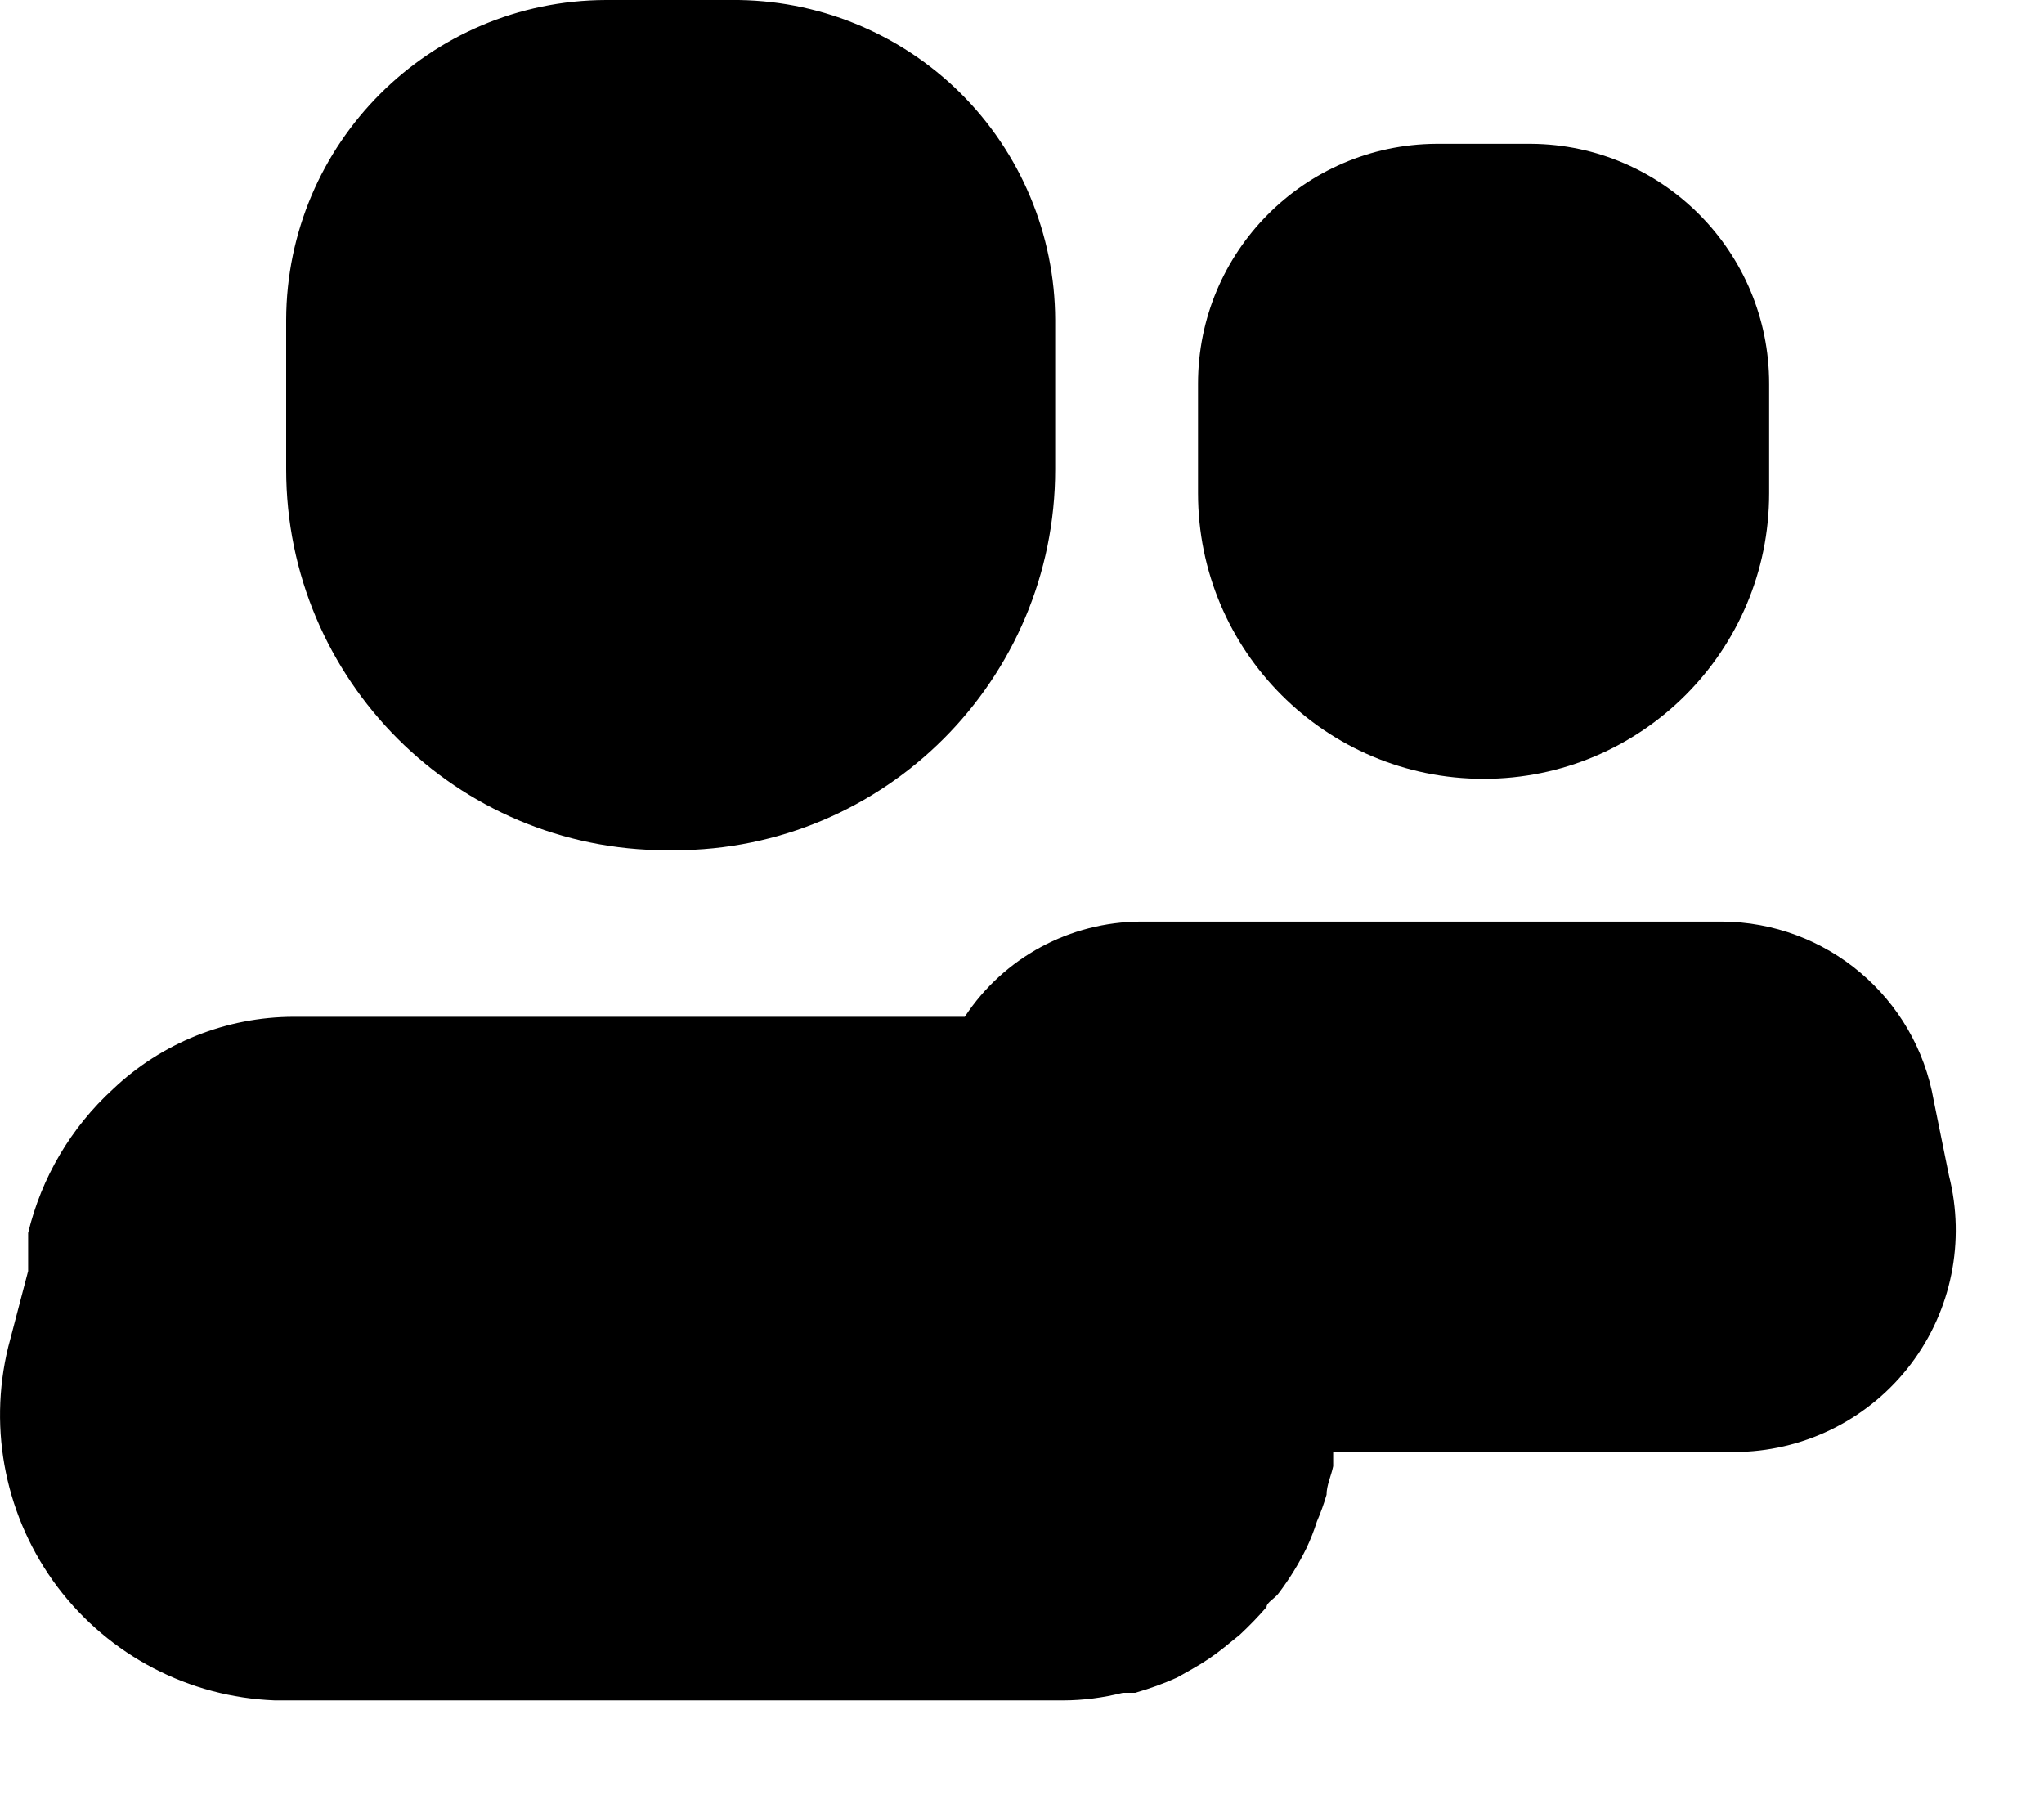 <svg width="17" height="15" viewBox="0 0 17 15" fill="none" xmlns="http://www.w3.org/2000/svg">
<path d="M5.546 7.07H5.61C7.358 7.07 8.776 5.652 8.776 3.903V2.66C8.774 1.95 8.489 1.27 7.984 0.77C7.478 0.271 6.795 -0.006 6.085 0H5.04C3.572 0.004 2.384 1.193 2.38 2.66V3.903C2.38 5.652 3.797 7.07 5.546 7.07Z" fill="black"/>
<path d="M12.339 6.476C13.65 6.476 14.714 5.413 14.714 4.101V3.191C14.714 2.095 13.83 1.204 12.735 1.196H11.943C10.847 1.204 9.964 2.095 9.964 3.191V4.101C9.964 5.413 11.027 6.476 12.339 6.476Z" fill="black"/>
<path d="M16.21 9.777L16.083 9.152C15.934 8.293 15.189 7.666 14.318 7.663H9.489C8.899 7.665 8.348 7.962 8.024 8.455H2.443C1.883 8.456 1.345 8.671 0.939 9.057C0.59 9.376 0.345 9.792 0.234 10.252C0.234 10.292 0.234 10.331 0.234 10.363V10.569L0.068 11.202C-0.101 11.895 0.05 12.627 0.479 13.197C0.909 13.766 1.572 14.112 2.285 14.139H8.84C9.008 14.139 9.175 14.117 9.338 14.076H9.441C9.56 14.042 9.677 14 9.79 13.949L9.916 13.878C10.011 13.825 10.101 13.764 10.185 13.696L10.312 13.593C10.39 13.52 10.464 13.444 10.534 13.363C10.534 13.324 10.605 13.292 10.637 13.245C10.725 13.128 10.802 13.004 10.866 12.873C10.9 12.801 10.929 12.727 10.953 12.651C10.984 12.579 11.011 12.505 11.033 12.429C11.033 12.35 11.072 12.271 11.088 12.192V12.073H14.476C15.035 12.056 15.557 11.787 15.894 11.341C16.231 10.895 16.347 10.319 16.21 9.777Z" fill="black"/>
</svg>
